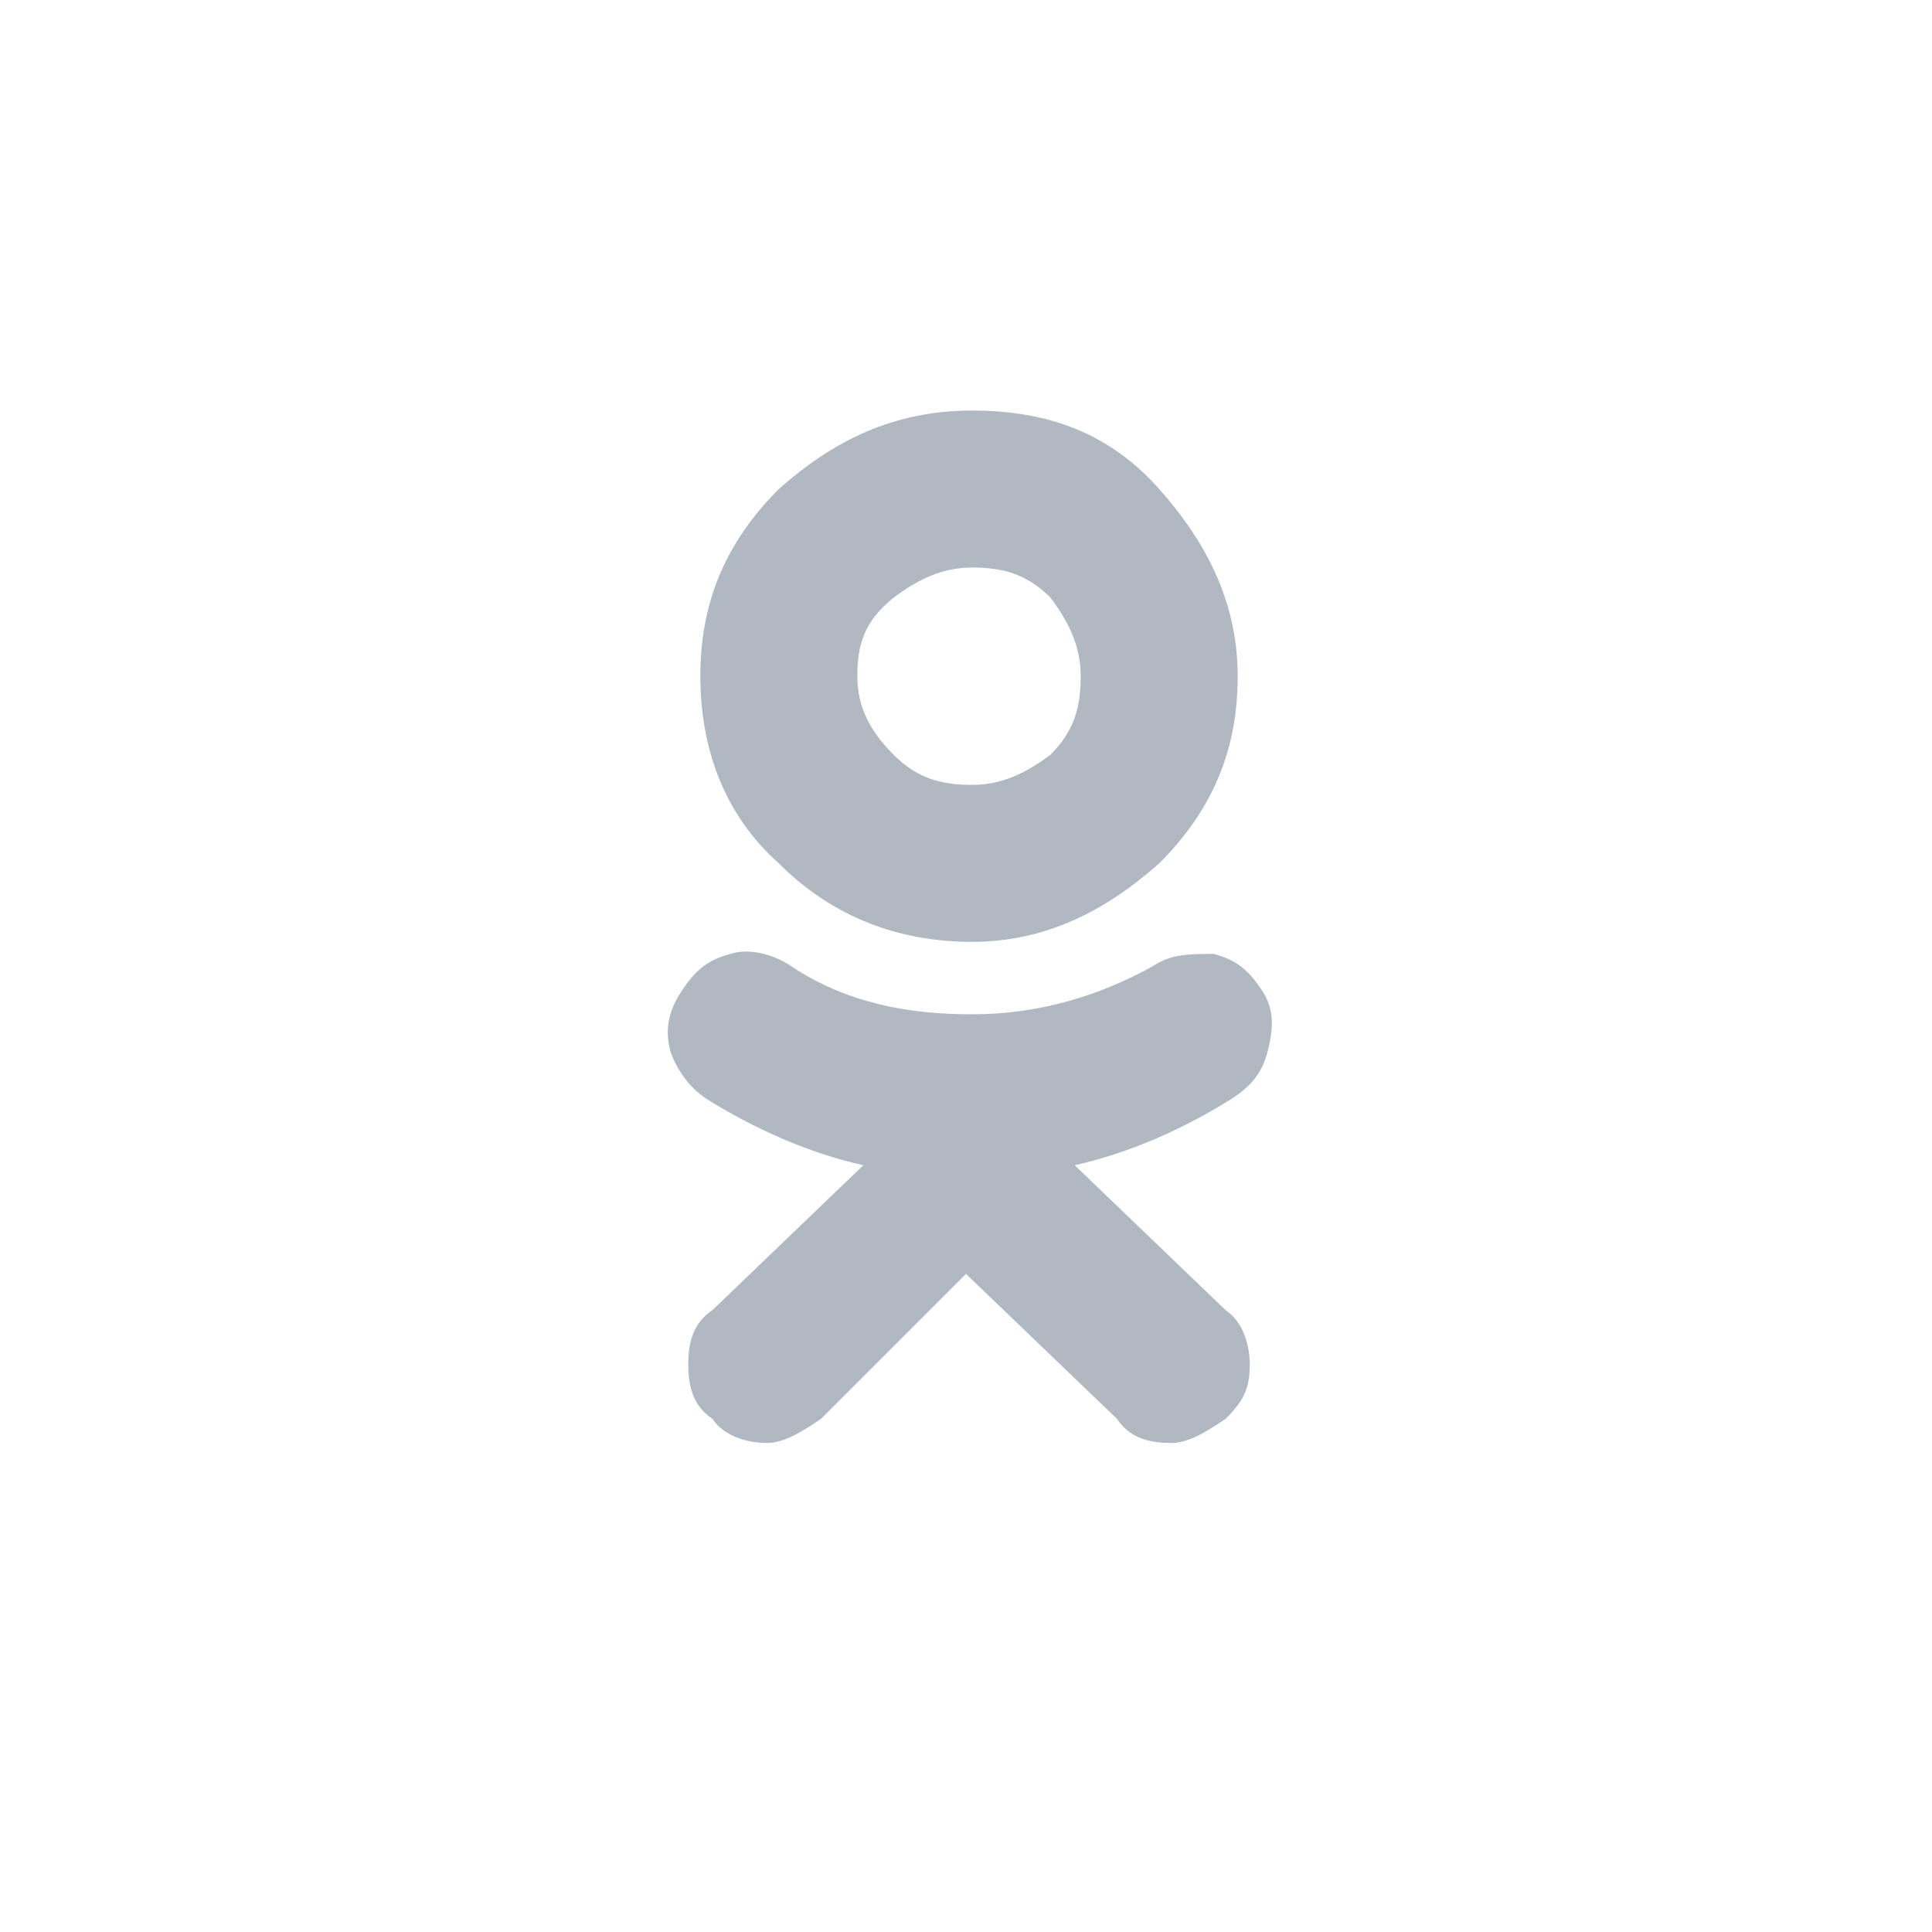 <?xml version="1.0" encoding="utf-8"?>
<!-- Generator: Adobe Illustrator 22.0.0, SVG Export Plug-In . SVG Version: 6.00 Build 0)  -->
<svg version="1.1" id="Слой_1" xmlns="http://www.w3.org/2000/svg" xmlns:xlink="http://www.w3.org/1999/xlink" x="0px" y="0px"
	 viewBox="0 0 32 32" style="enable-background:new 0 0 32 32;" xml:space="preserve">
<style type="text/css">
	.st0{fill-rule:evenodd;clip-rule:evenodd;fill:#B0B8C1;}
	.st1{fill:#B0B8C1;}
	.st2{fill:#FFFFFF;}
	.st3{fill:#C15044;}
</style>
<path class="st0" d="M20.3,21.7c0.3,0.2,0.4,0.6,0.4,0.9c0,0.4-0.1,0.6-0.4,0.9c-0.3,0.2-0.6,0.4-0.9,0.4c-0.4,0-0.7-0.1-0.9-0.4
	L16,21.1l-2.4,2.4c-0.3,0.2-0.6,0.4-0.9,0.4s-0.7-0.1-0.9-0.4c-0.3-0.2-0.4-0.5-0.4-0.9c0-0.4,0.1-0.7,0.4-0.9l2.5-2.4
	c-0.9-0.2-1.8-0.6-2.6-1.1c-0.3-0.2-0.5-0.5-0.6-0.8c-0.1-0.4,0-0.7,0.2-1c0.2-0.3,0.4-0.5,0.8-0.6c0.3-0.1,0.7,0,1,0.2
	c0.9,0.6,1.9,0.8,3,0.8s2.1-0.3,3-0.8c0.3-0.2,0.6-0.2,1-0.2c0.4,0.1,0.6,0.3,0.8,0.6c0.2,0.3,0.2,0.6,0.1,1
	c-0.1,0.4-0.3,0.6-0.6,0.8c-0.8,0.5-1.7,0.9-2.6,1.1L20.3,21.7z M11.6,11.2c0-1.2,0.4-2.2,1.3-3.1c0.9-0.8,1.9-1.3,3.2-1.3
	s2.3,0.4,3.1,1.3C20,9,20.5,10,20.5,11.2c0,1.2-0.4,2.2-1.3,3.1c-0.9,0.8-1.9,1.3-3.1,1.3s-2.3-0.4-3.2-1.3
	C12,13.5,11.6,12.4,11.6,11.2z M14.2,11.2c0,0.5,0.2,0.9,0.6,1.3c0.4,0.4,0.8,0.5,1.3,0.5c0.5,0,0.9-0.2,1.3-0.5
	c0.4-0.4,0.5-0.8,0.5-1.3c0-0.5-0.2-0.9-0.5-1.3c-0.4-0.4-0.8-0.5-1.3-0.5c-0.5,0-0.9,0.2-1.3,0.5C14.3,10.3,14.2,10.7,14.2,11.2z"
	/>
</svg>
